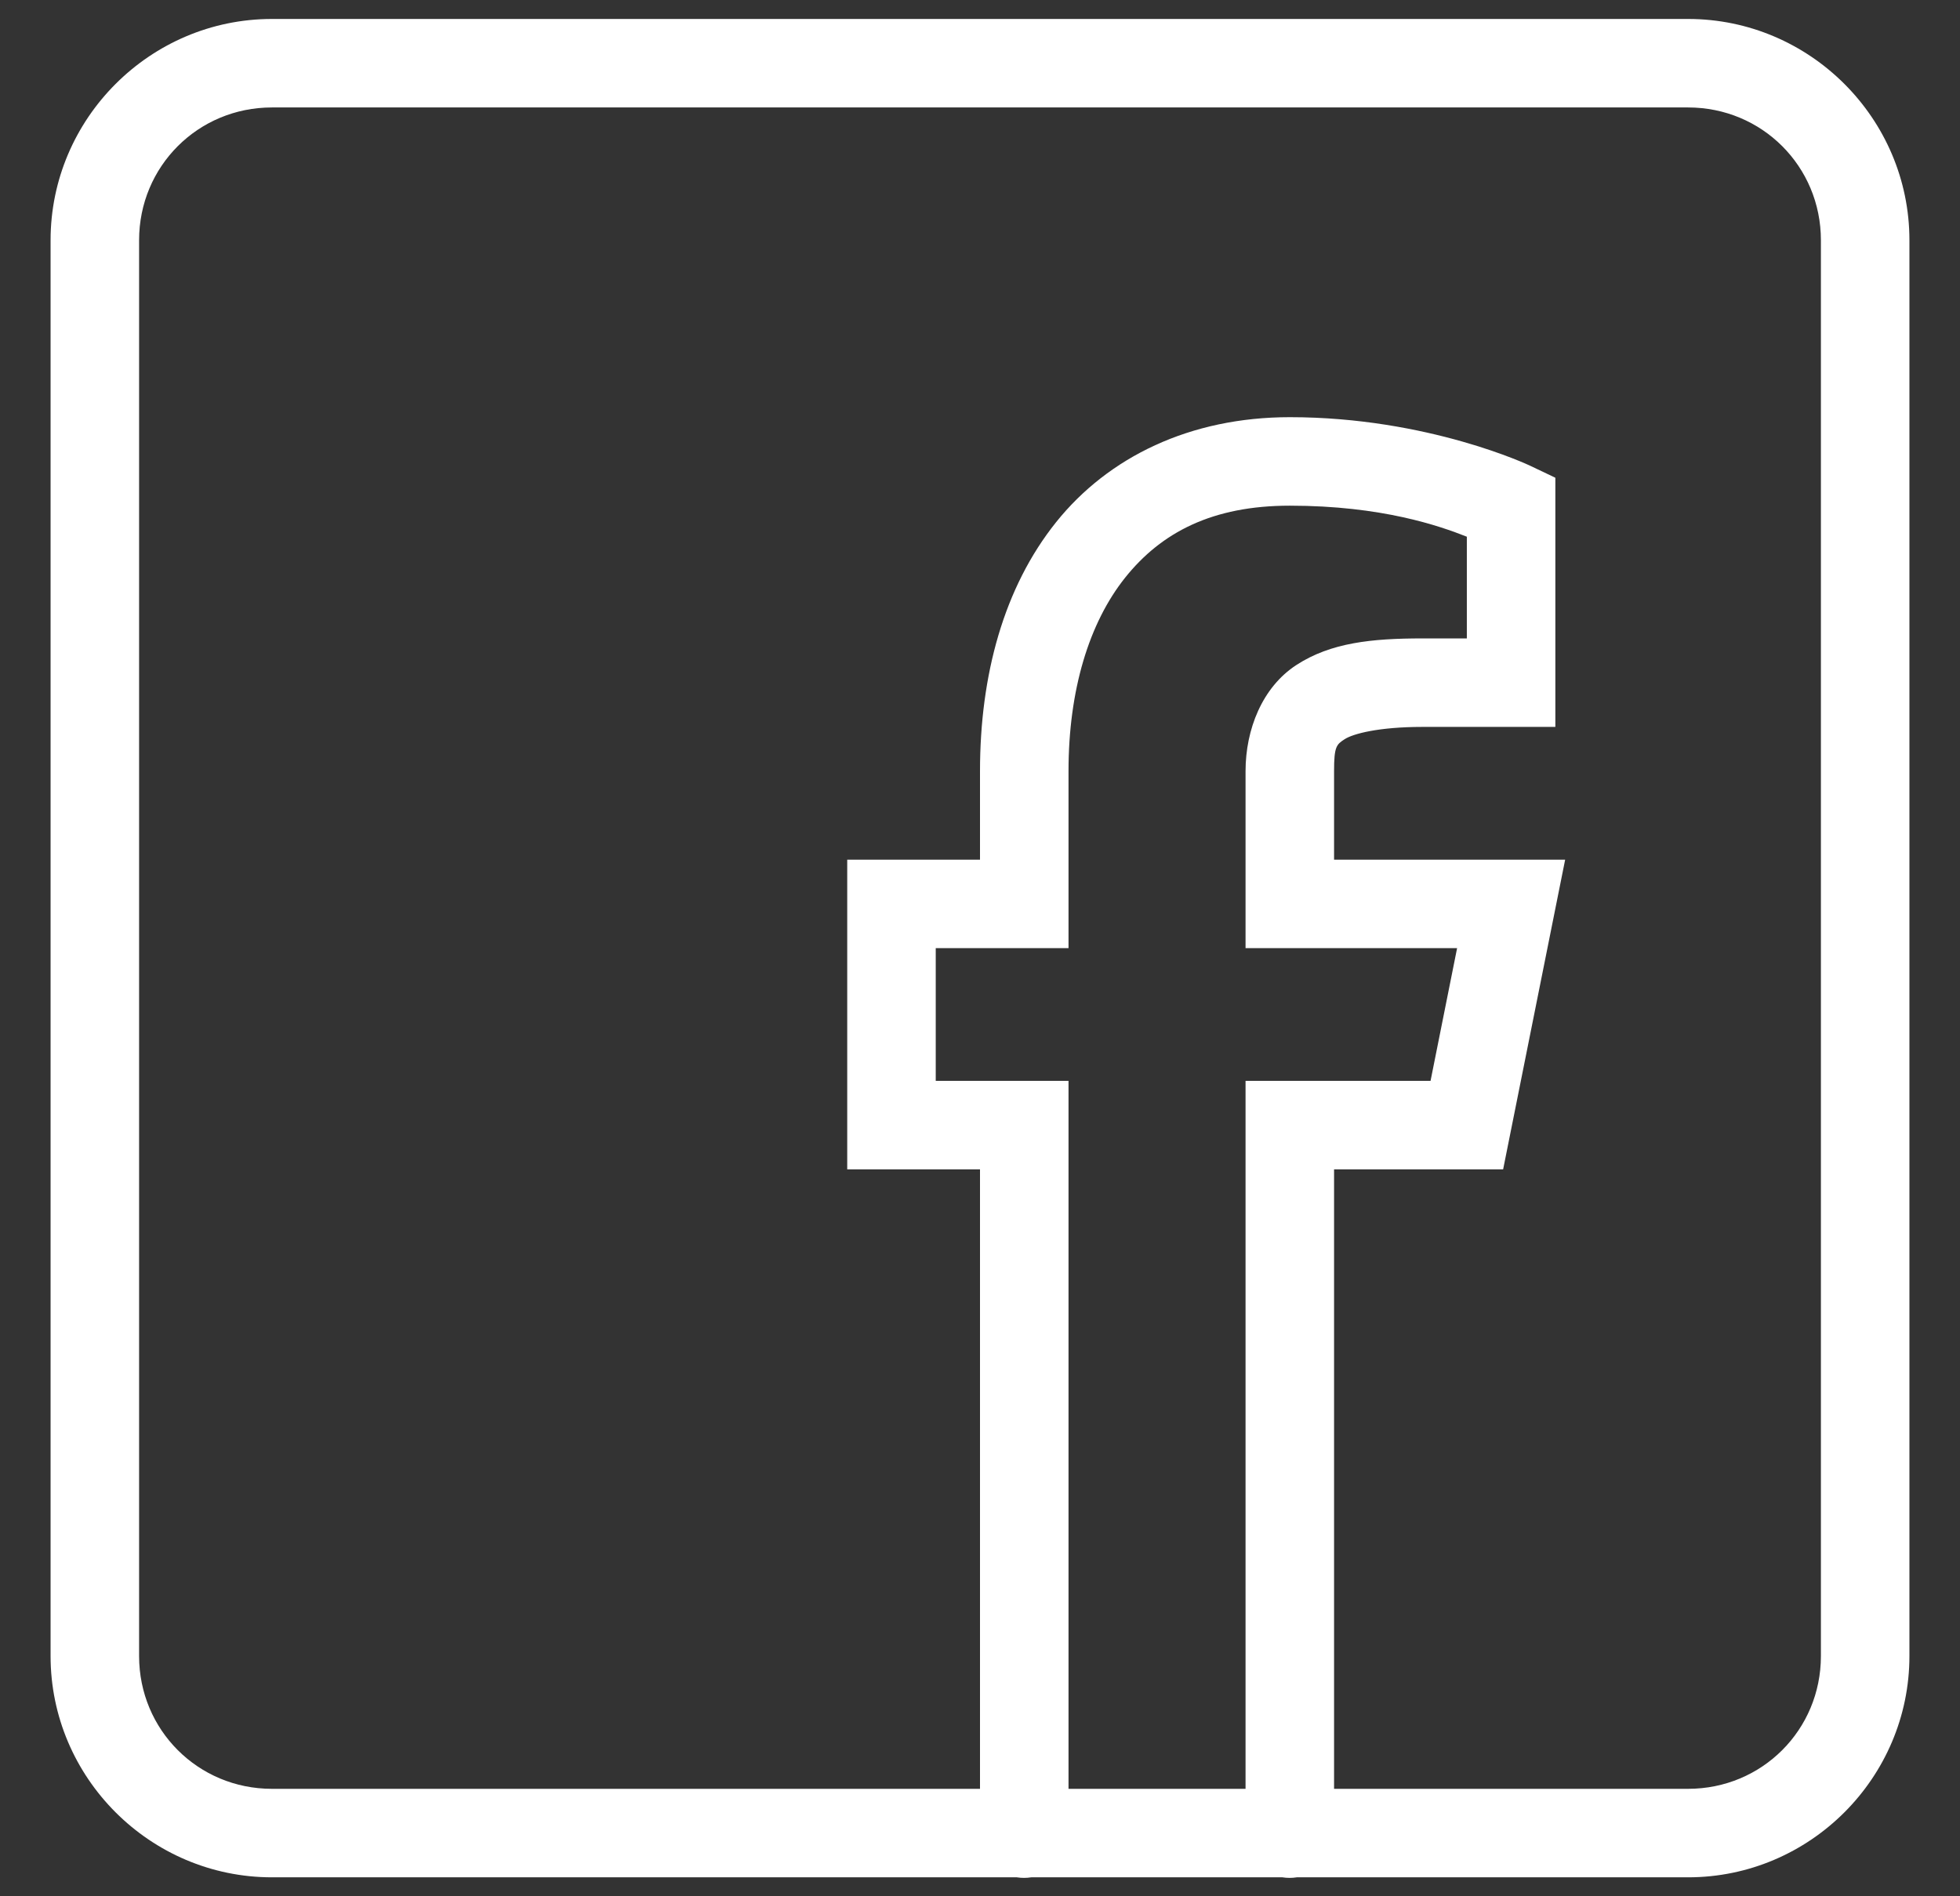 <svg width="31" height="30" viewBox="0 0 31 30" fill="none" xmlns="http://www.w3.org/2000/svg">
<rect x="0" y="0" width="31" height="30" fill="#333333" stroke="none"/>
<path d="M4.3 0.3C2.375 0.3 0.8 1.875 0.8 3.8V26.2C0.8 28.125 2.375 29.7 4.3 29.7H16.082C16.158 29.712 16.235 29.712 16.311 29.7H20.282C20.358 29.712 20.435 29.712 20.511 29.7H26.7C28.625 29.7 30.2 28.125 30.2 26.2V3.8C30.2 1.875 28.625 0.3 26.7 0.3H4.3ZM4.3 1.7H26.7C27.868 1.7 28.8 2.632 28.8 3.8V26.2C28.8 27.368 27.868 28.3 26.7 28.3H21.1V18.5H23.774L24.755 13.6H21.1V12.2C21.1 11.81 21.137 11.779 21.268 11.694C21.399 11.609 21.804 11.5 22.5 11.5H24.6V7.558L24.201 7.368C24.201 7.368 22.593 6.6 20.4 6.6C18.825 6.6 17.531 7.228 16.703 8.262C15.875 9.297 15.5 10.683 15.5 12.2V13.6H13.4V18.5H15.5V28.3H4.3C3.132 28.3 2.2 27.368 2.2 26.2V3.8C2.2 2.632 3.132 1.7 4.3 1.7ZM20.4 8C21.855 8 22.771 8.321 23.2 8.491V10.1H22.5C21.694 10.1 21.049 10.167 20.505 10.52C19.962 10.873 19.7 11.543 19.7 12.2V15H23.046L22.626 17.1H19.7V28.3H16.9V17.1H14.8V15H16.9V12.2C16.9 10.917 17.225 9.853 17.797 9.137C18.369 8.422 19.175 8 20.4 8Z" fill="white"/>
</svg>
